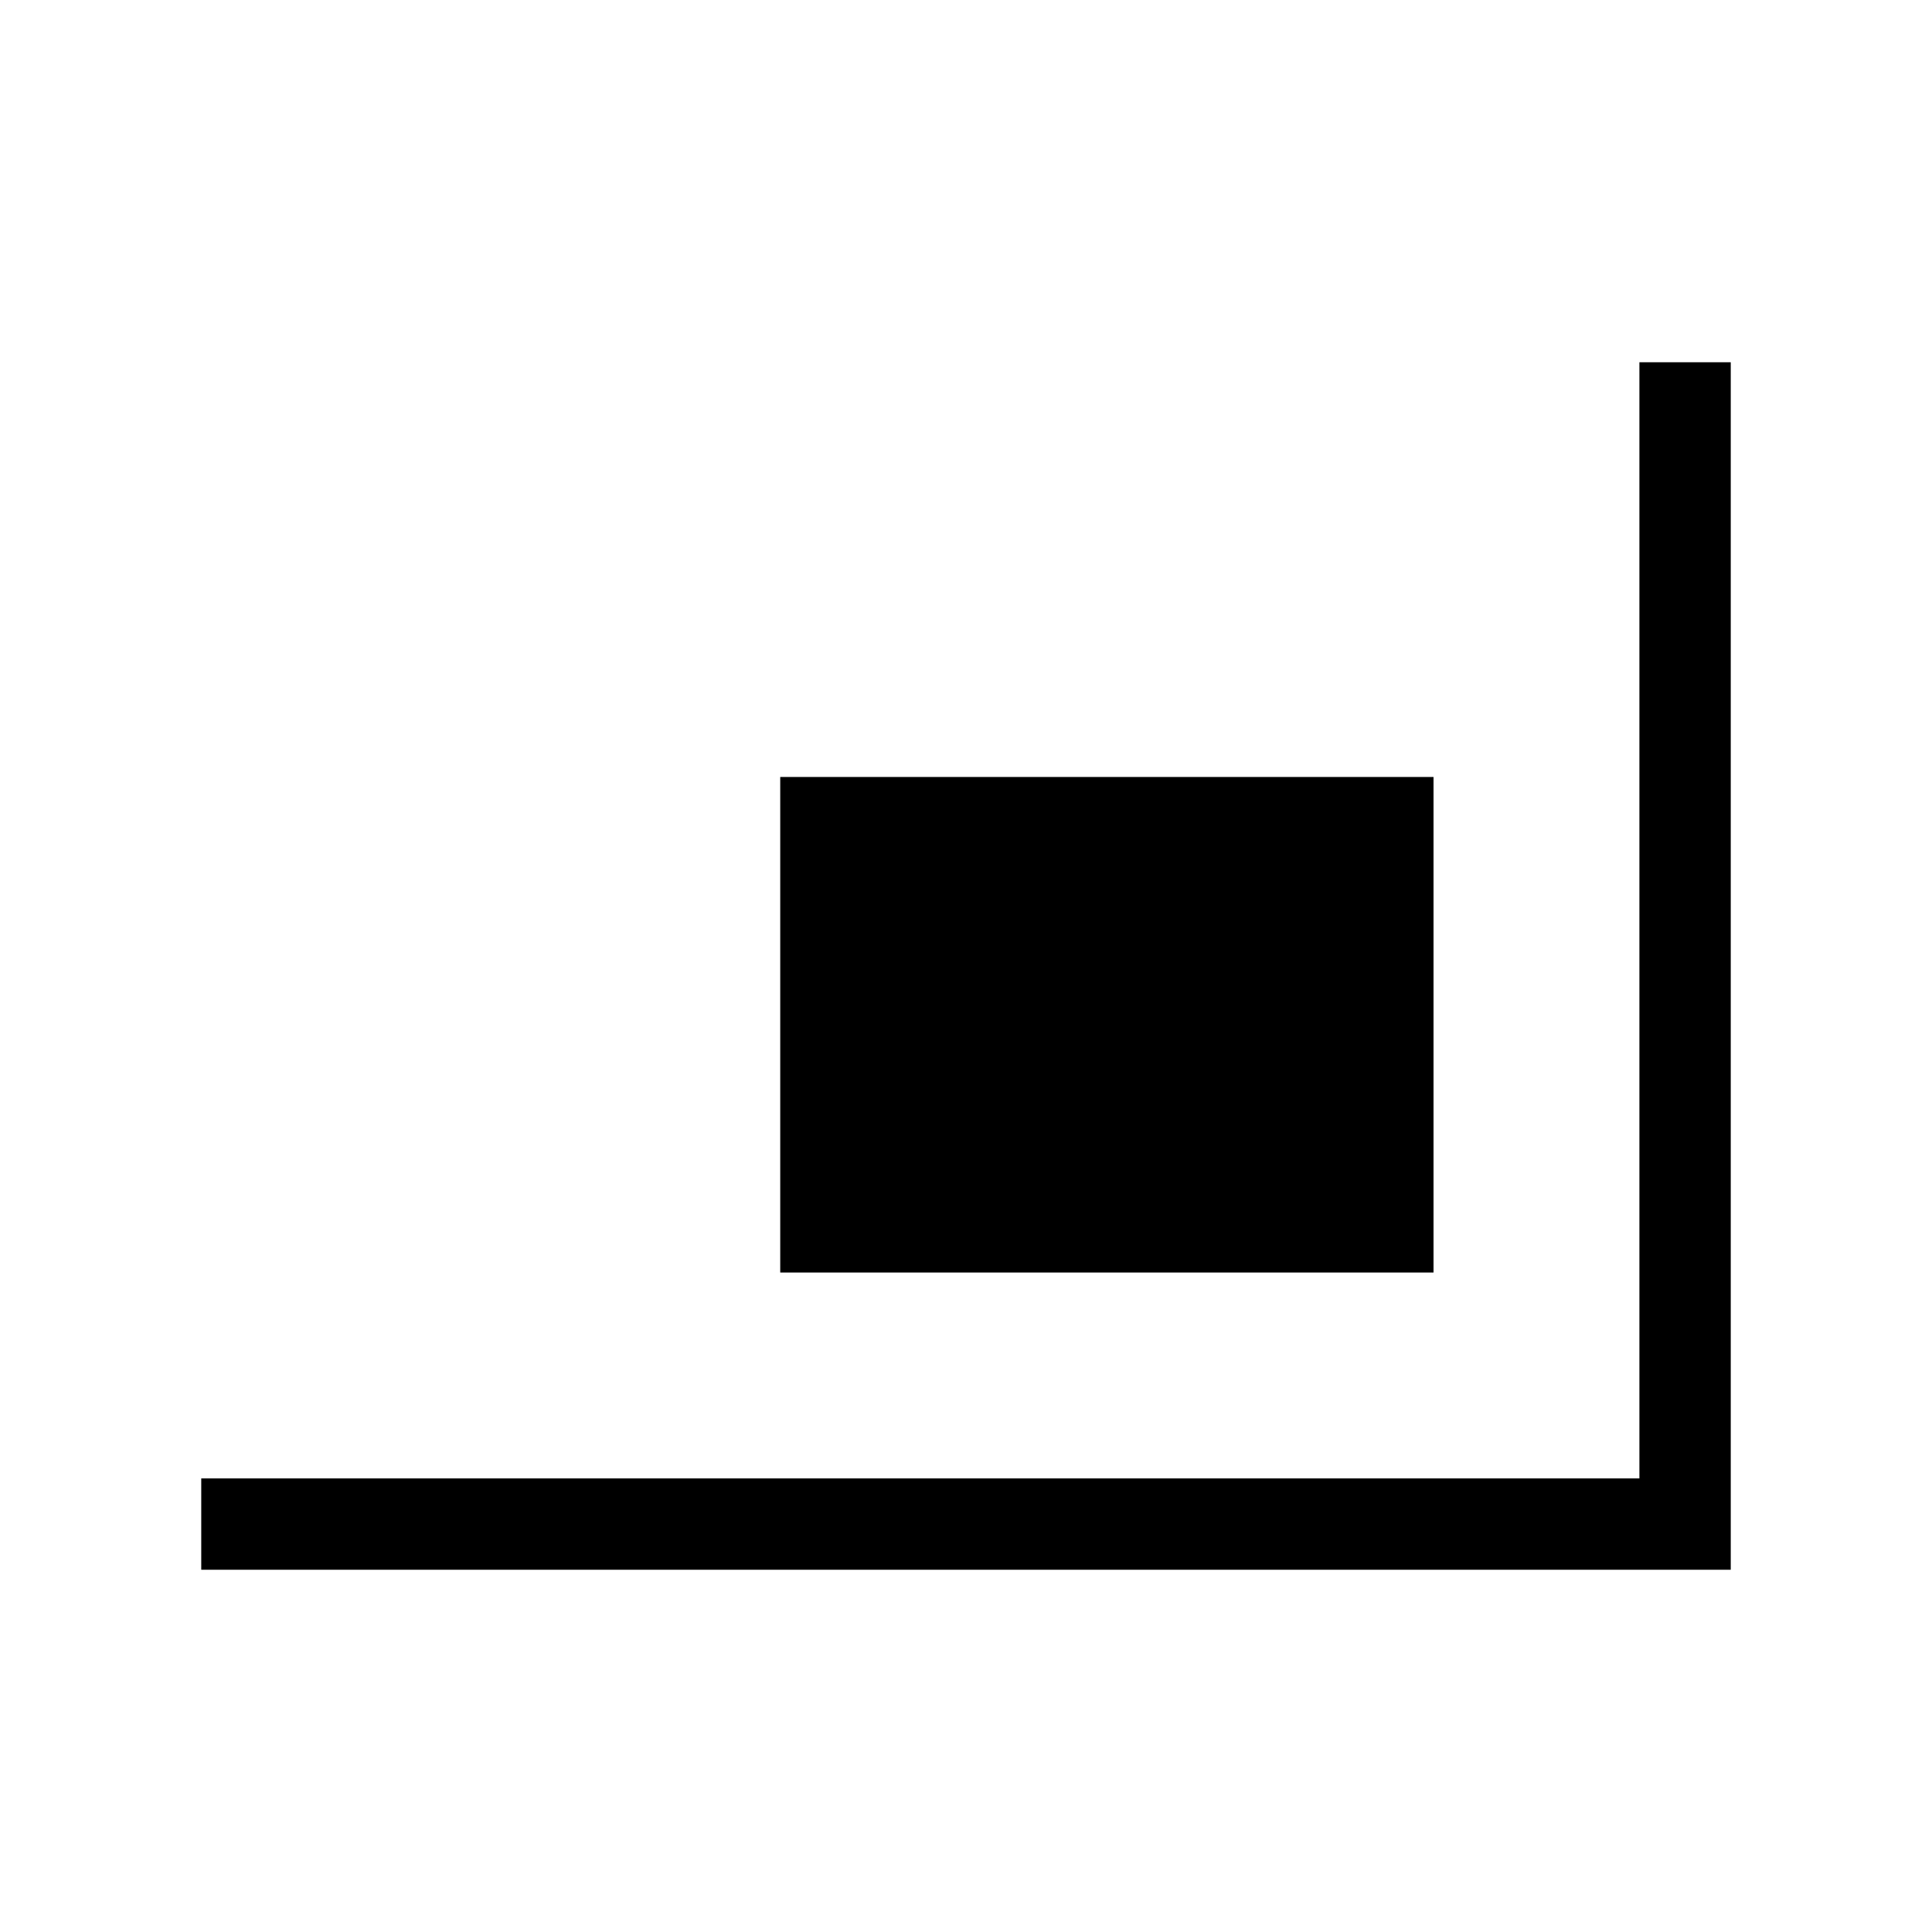<svg xmlns="http://www.w3.org/2000/svg" height="48" viewBox="0 -960 960 960" width="48"><path d="M100.001-180.001v-45.384h714.614v-554.614h45.384v599.998H100.001Zm287.692-147.692v-246.23h324.614v246.23H387.693Z"/></svg>